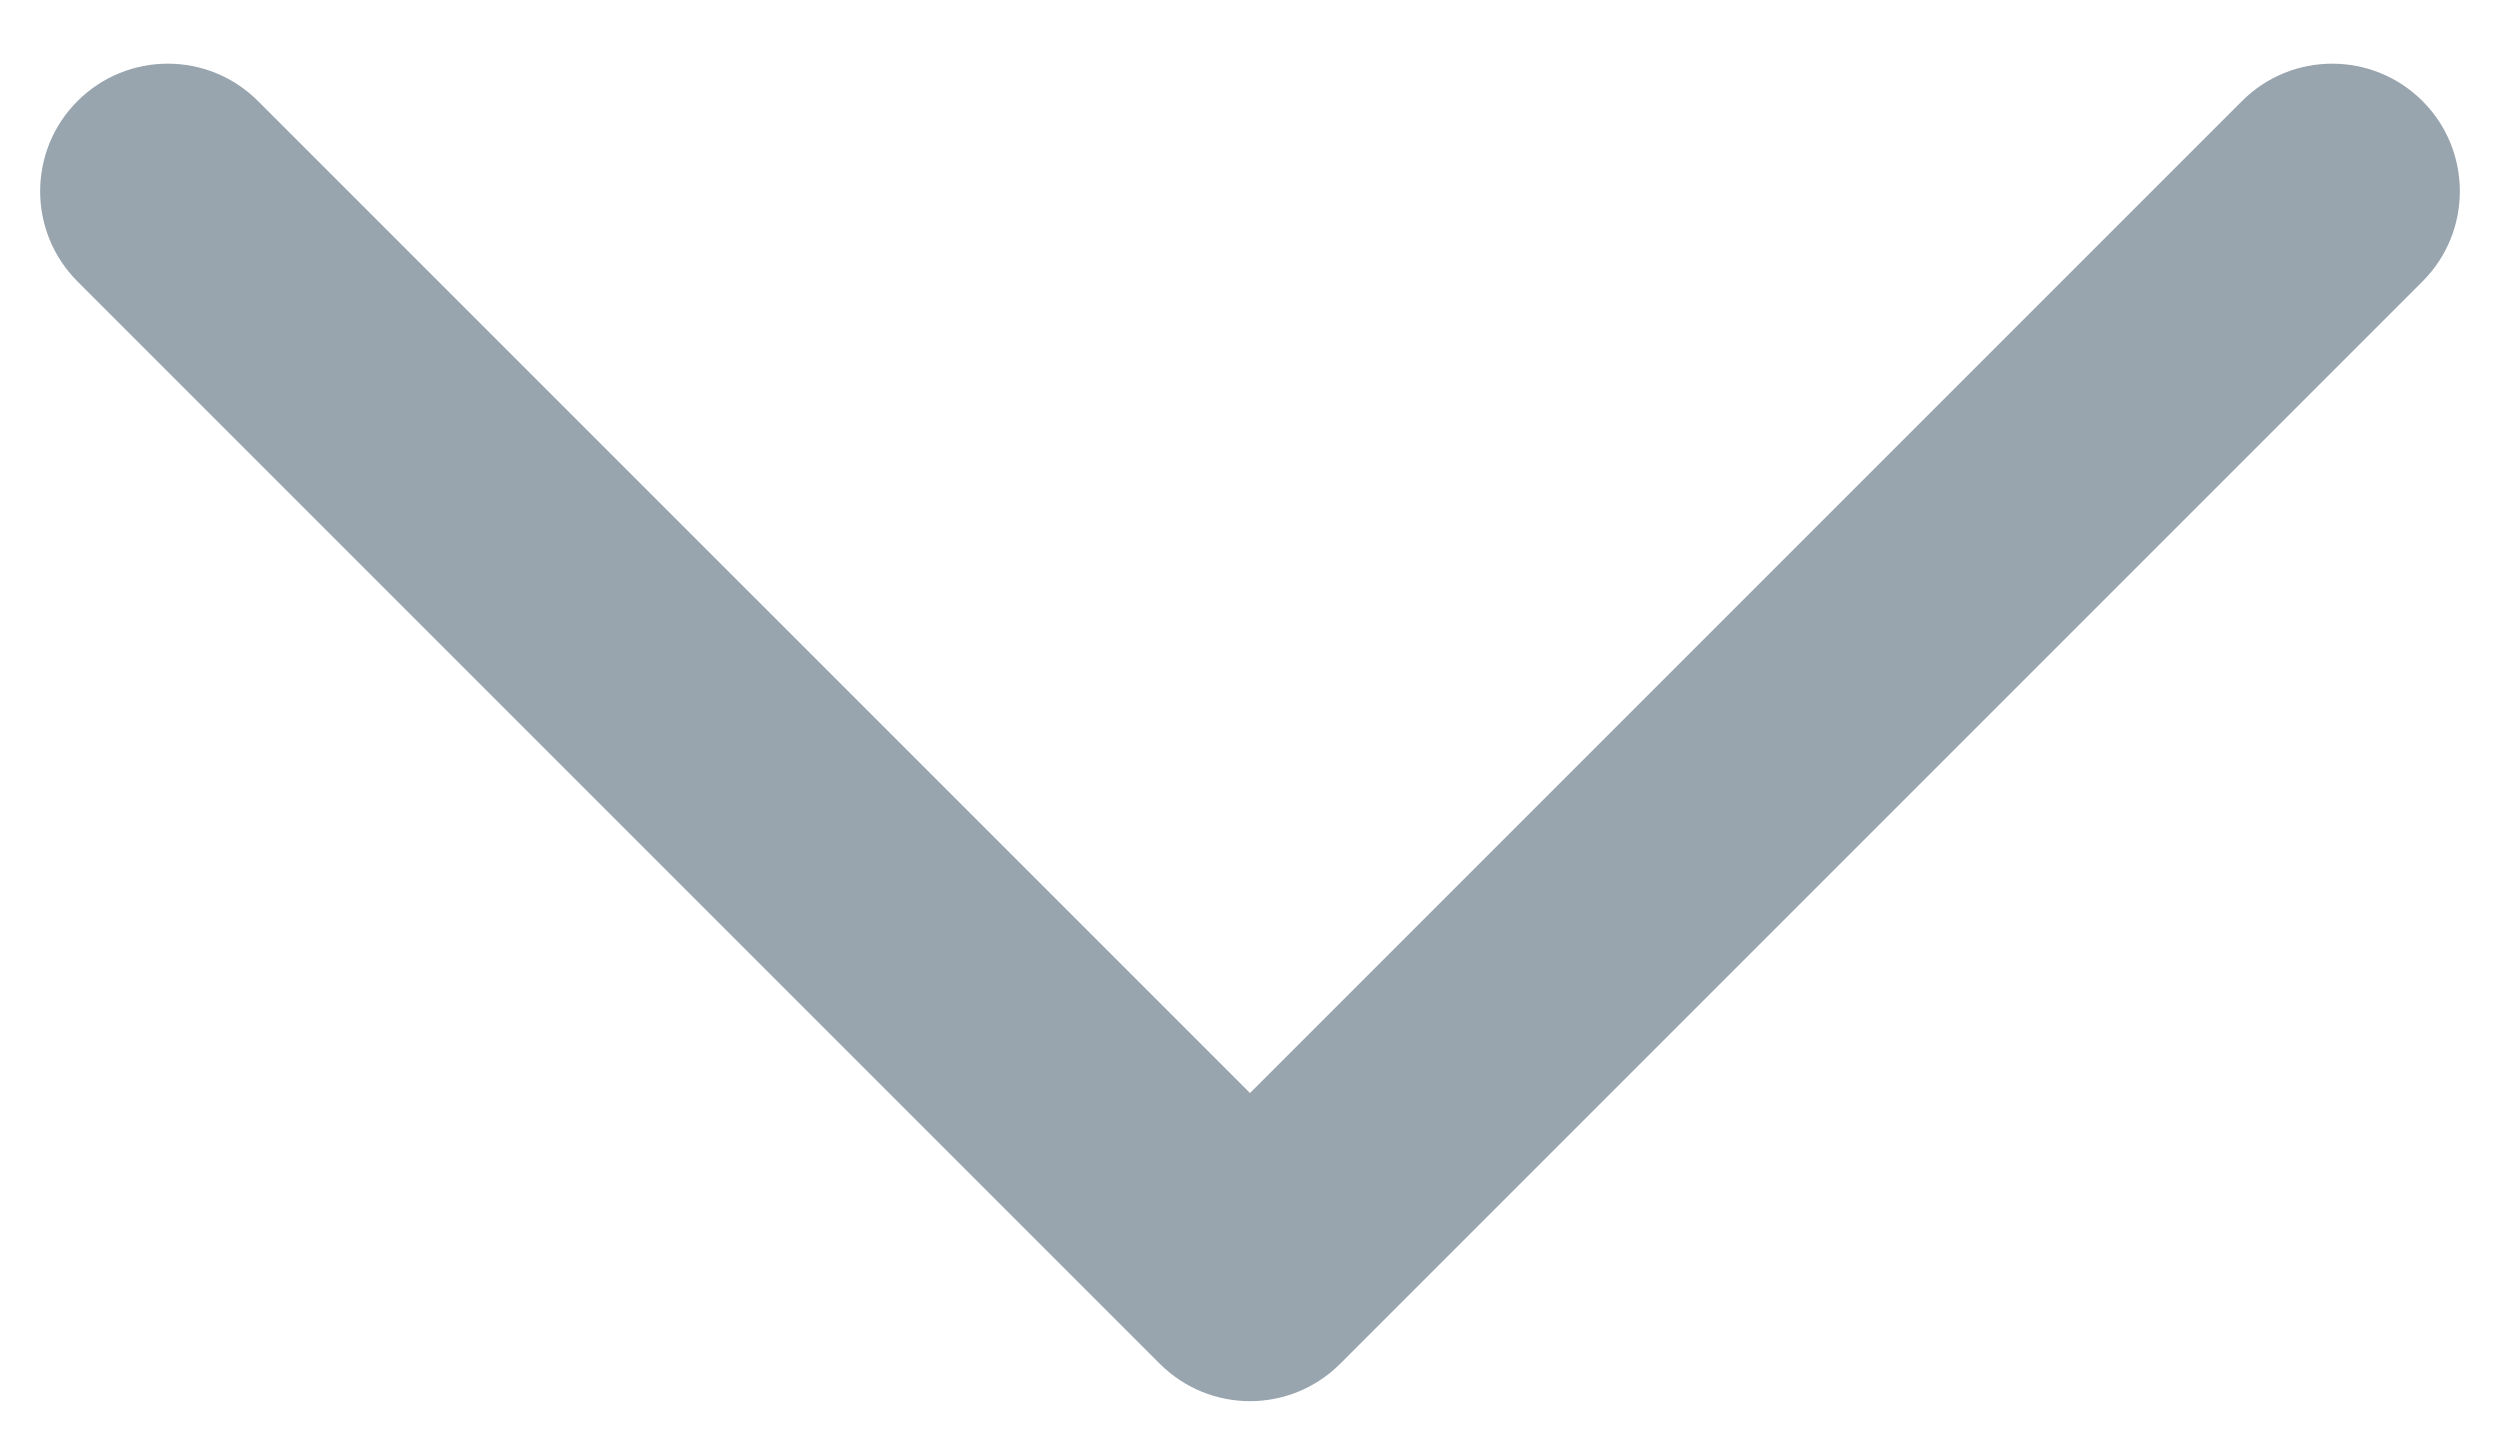 <svg  focusable="false" width="14px" height="8px" viewBox="0 0 14 8">
    <g stroke="none" stroke-width="1" fill="none" fill-rule="evenodd">
        <g id="chevron-down" transform="translate(-333, -931)" fill="#98A4AE">
            <g transform="translate(0, 364)">
                <g transform="translate(27, 277)">
                    <path d="M309.429,294.642 L309.429,286.785 C309.429,286.391 309.109,286.071 308.714,286.071 L308.714,286.071 L308.714,286.071 C308.32,286.071 308,286.391 308,286.785 L308,286.785 L308,295.357 C308,295.554 308.08,295.733 308.209,295.862 C308.338,295.991 308.517,296.071 308.714,296.071 L317.286,296.071 C317.68,296.071 318,295.751 318,295.357 C318,294.962 317.68,294.642 317.286,294.642 L317.286,294.642 L309.429,294.642 Z" transform="translate(313, 291.071) scale(-1, 1) rotate(-45) translate(-313, -291.071) "></path>
                </g>
            </g>
        </g>
    </g>
</svg>